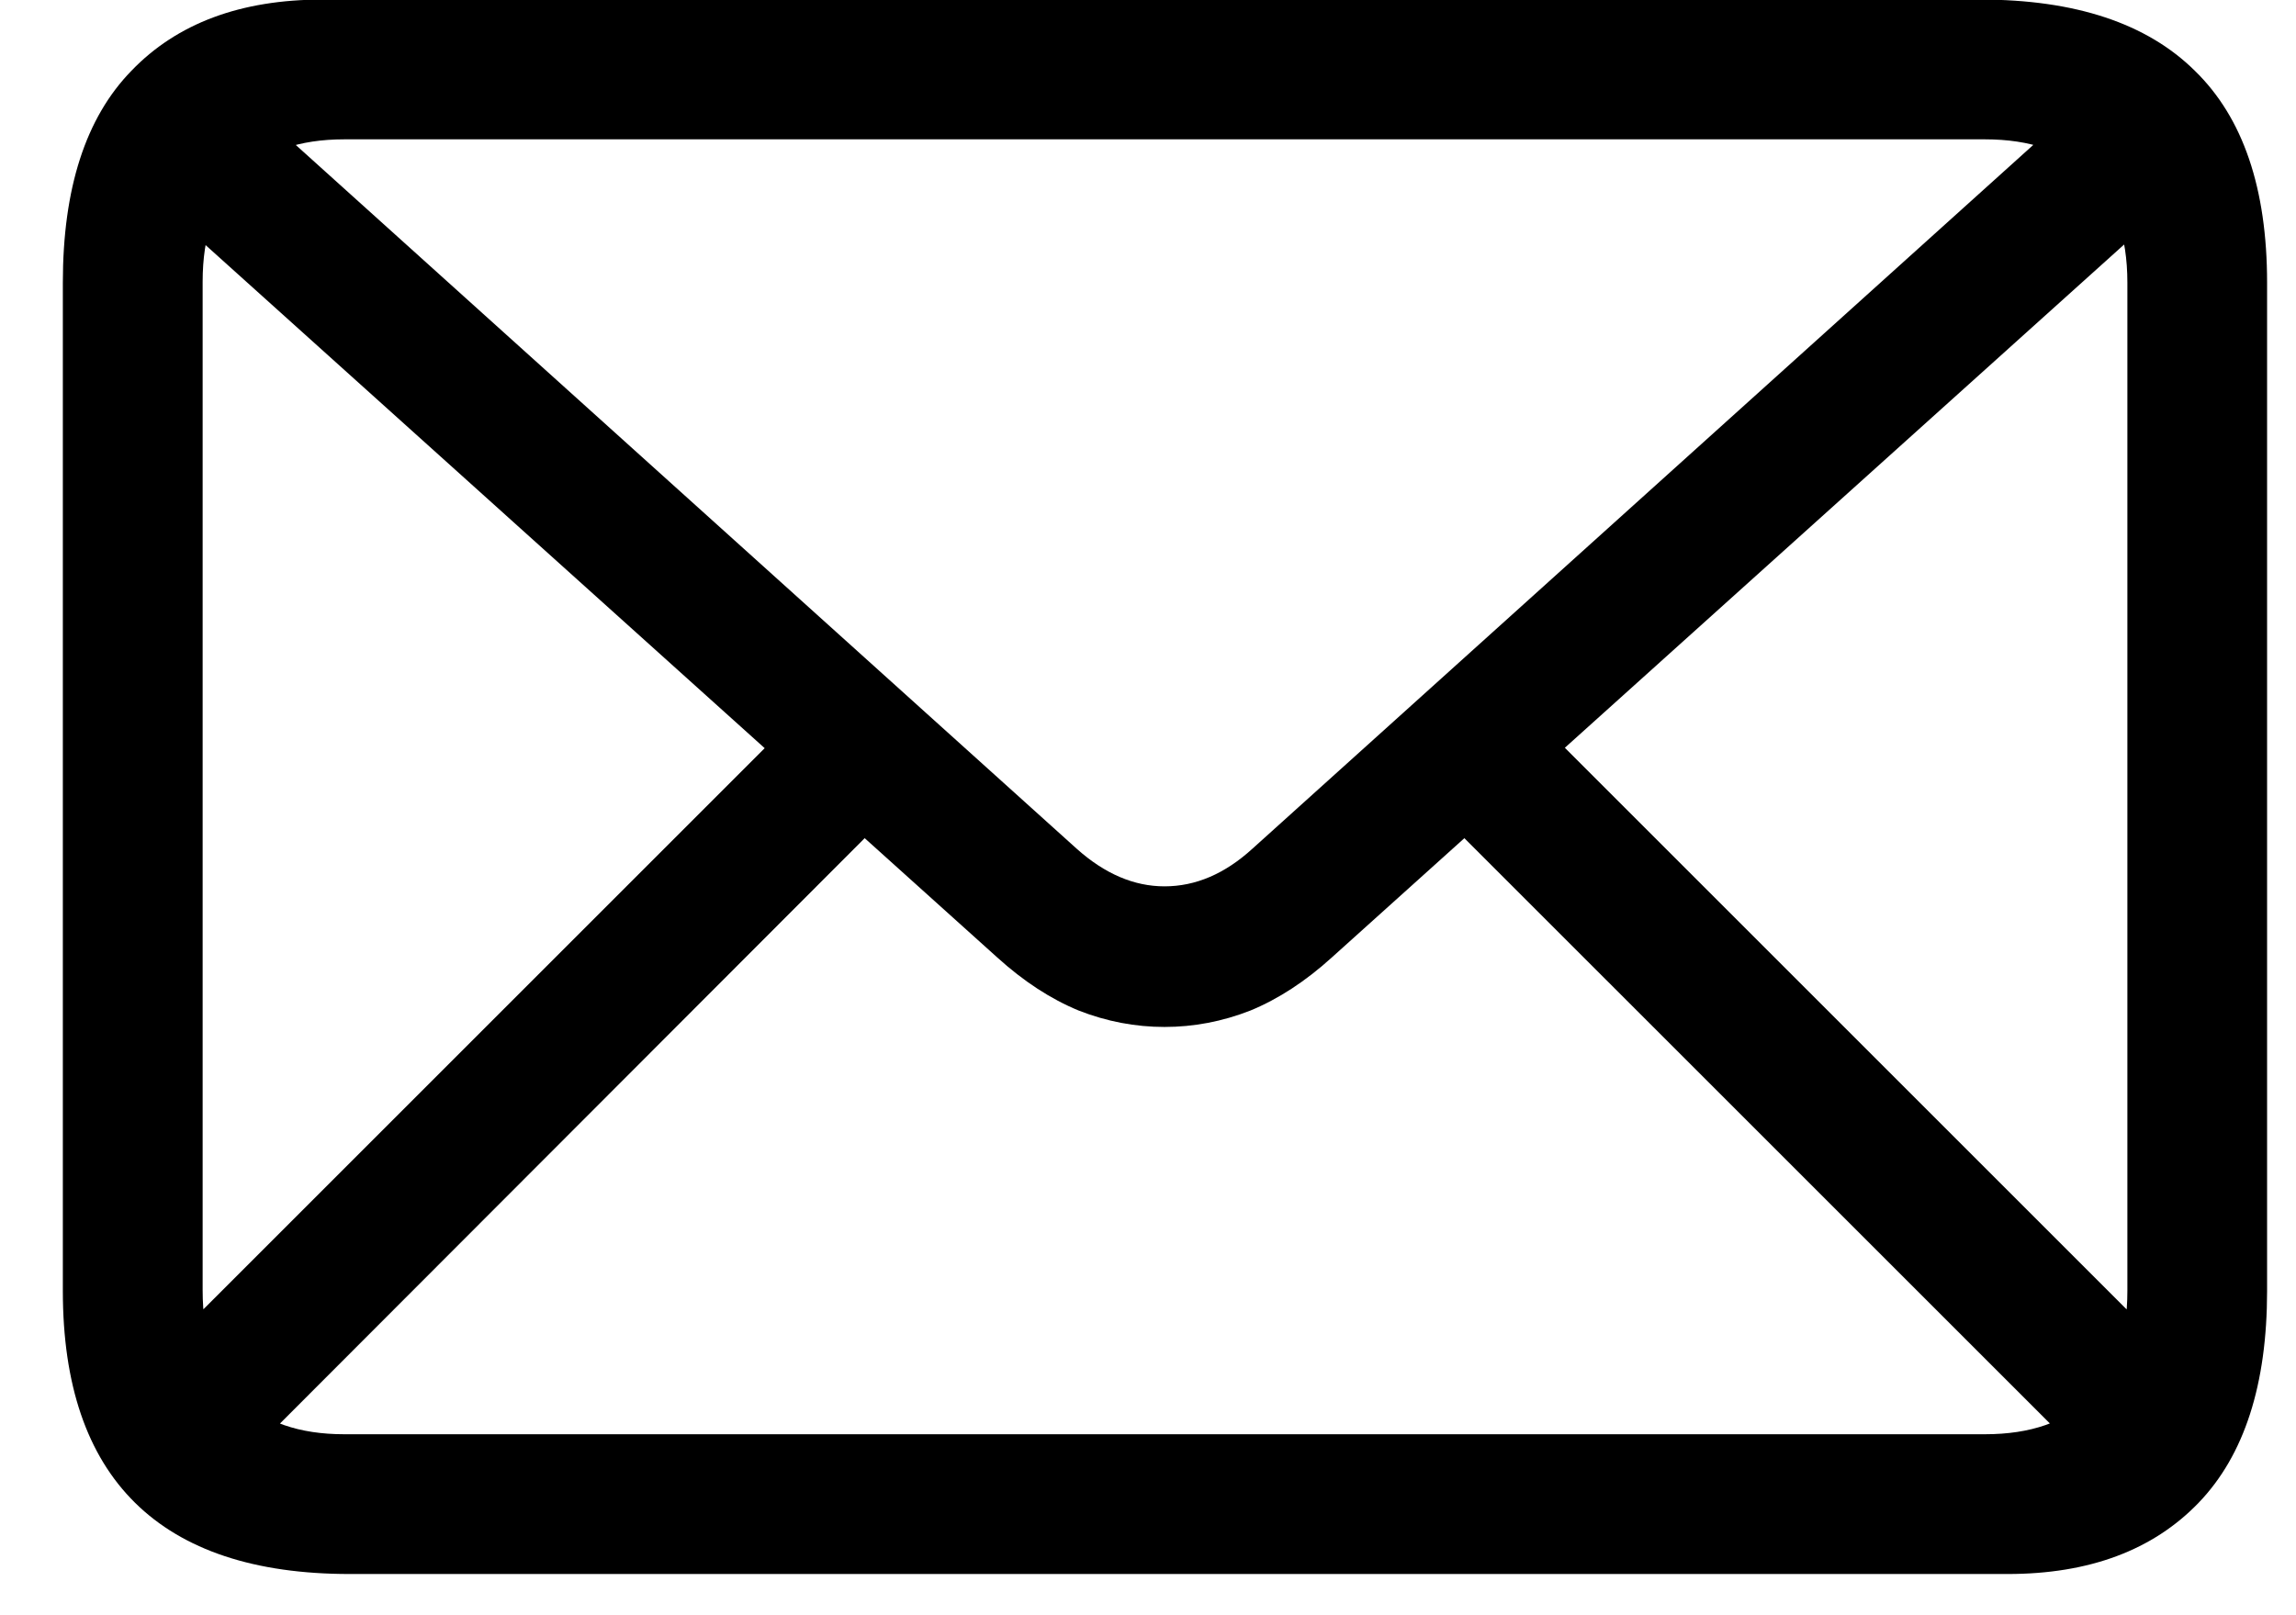 <svg width="27" height="19" viewBox="0 0 27 19" fill="none" xmlns="http://www.w3.org/2000/svg">
<path d="M4.112 18.515C2.995 18.515 2.154 18.235 1.588 17.677C1.022 17.118 0.739 16.287 0.739 15.185V3.325C0.739 2.215 1.008 1.384 1.545 0.833C2.082 0.274 2.83 -0.005 3.79 -0.005H23.287C24.404 -0.005 25.246 0.274 25.811 0.833C26.377 1.384 26.66 2.215 26.66 3.325V15.185C26.66 16.287 26.392 17.118 25.855 17.677C25.317 18.235 24.569 18.515 23.609 18.515H4.112ZM4.048 16.871H23.341C23.878 16.871 24.29 16.728 24.576 16.441C24.87 16.155 25.017 15.736 25.017 15.185V3.325C25.017 2.774 24.87 2.355 24.576 2.068C24.29 1.782 23.878 1.639 23.341 1.639H4.048C3.518 1.639 3.106 1.782 2.812 2.068C2.526 2.355 2.383 2.77 2.383 3.314V15.174C2.383 15.732 2.526 16.155 2.812 16.441C3.106 16.728 3.518 16.871 4.048 16.871ZM13.694 12.08C13.351 12.08 13.014 12.016 12.685 11.887C12.355 11.751 12.037 11.543 11.729 11.264L1.62 2.165L2.737 1.037L12.663 9.985C12.992 10.279 13.336 10.426 13.694 10.426C14.06 10.426 14.403 10.279 14.726 9.985L24.651 1.037L25.769 2.165L15.66 11.264C15.352 11.543 15.034 11.751 14.704 11.887C14.375 12.016 14.038 12.08 13.694 12.08ZM2.898 17.14L1.781 16.012L9.408 8.385L10.525 9.502L2.898 17.14ZM24.512 17.15L16.863 9.502L17.991 8.385L25.629 16.023L24.512 17.15Z" fill="black"/>
</svg>
